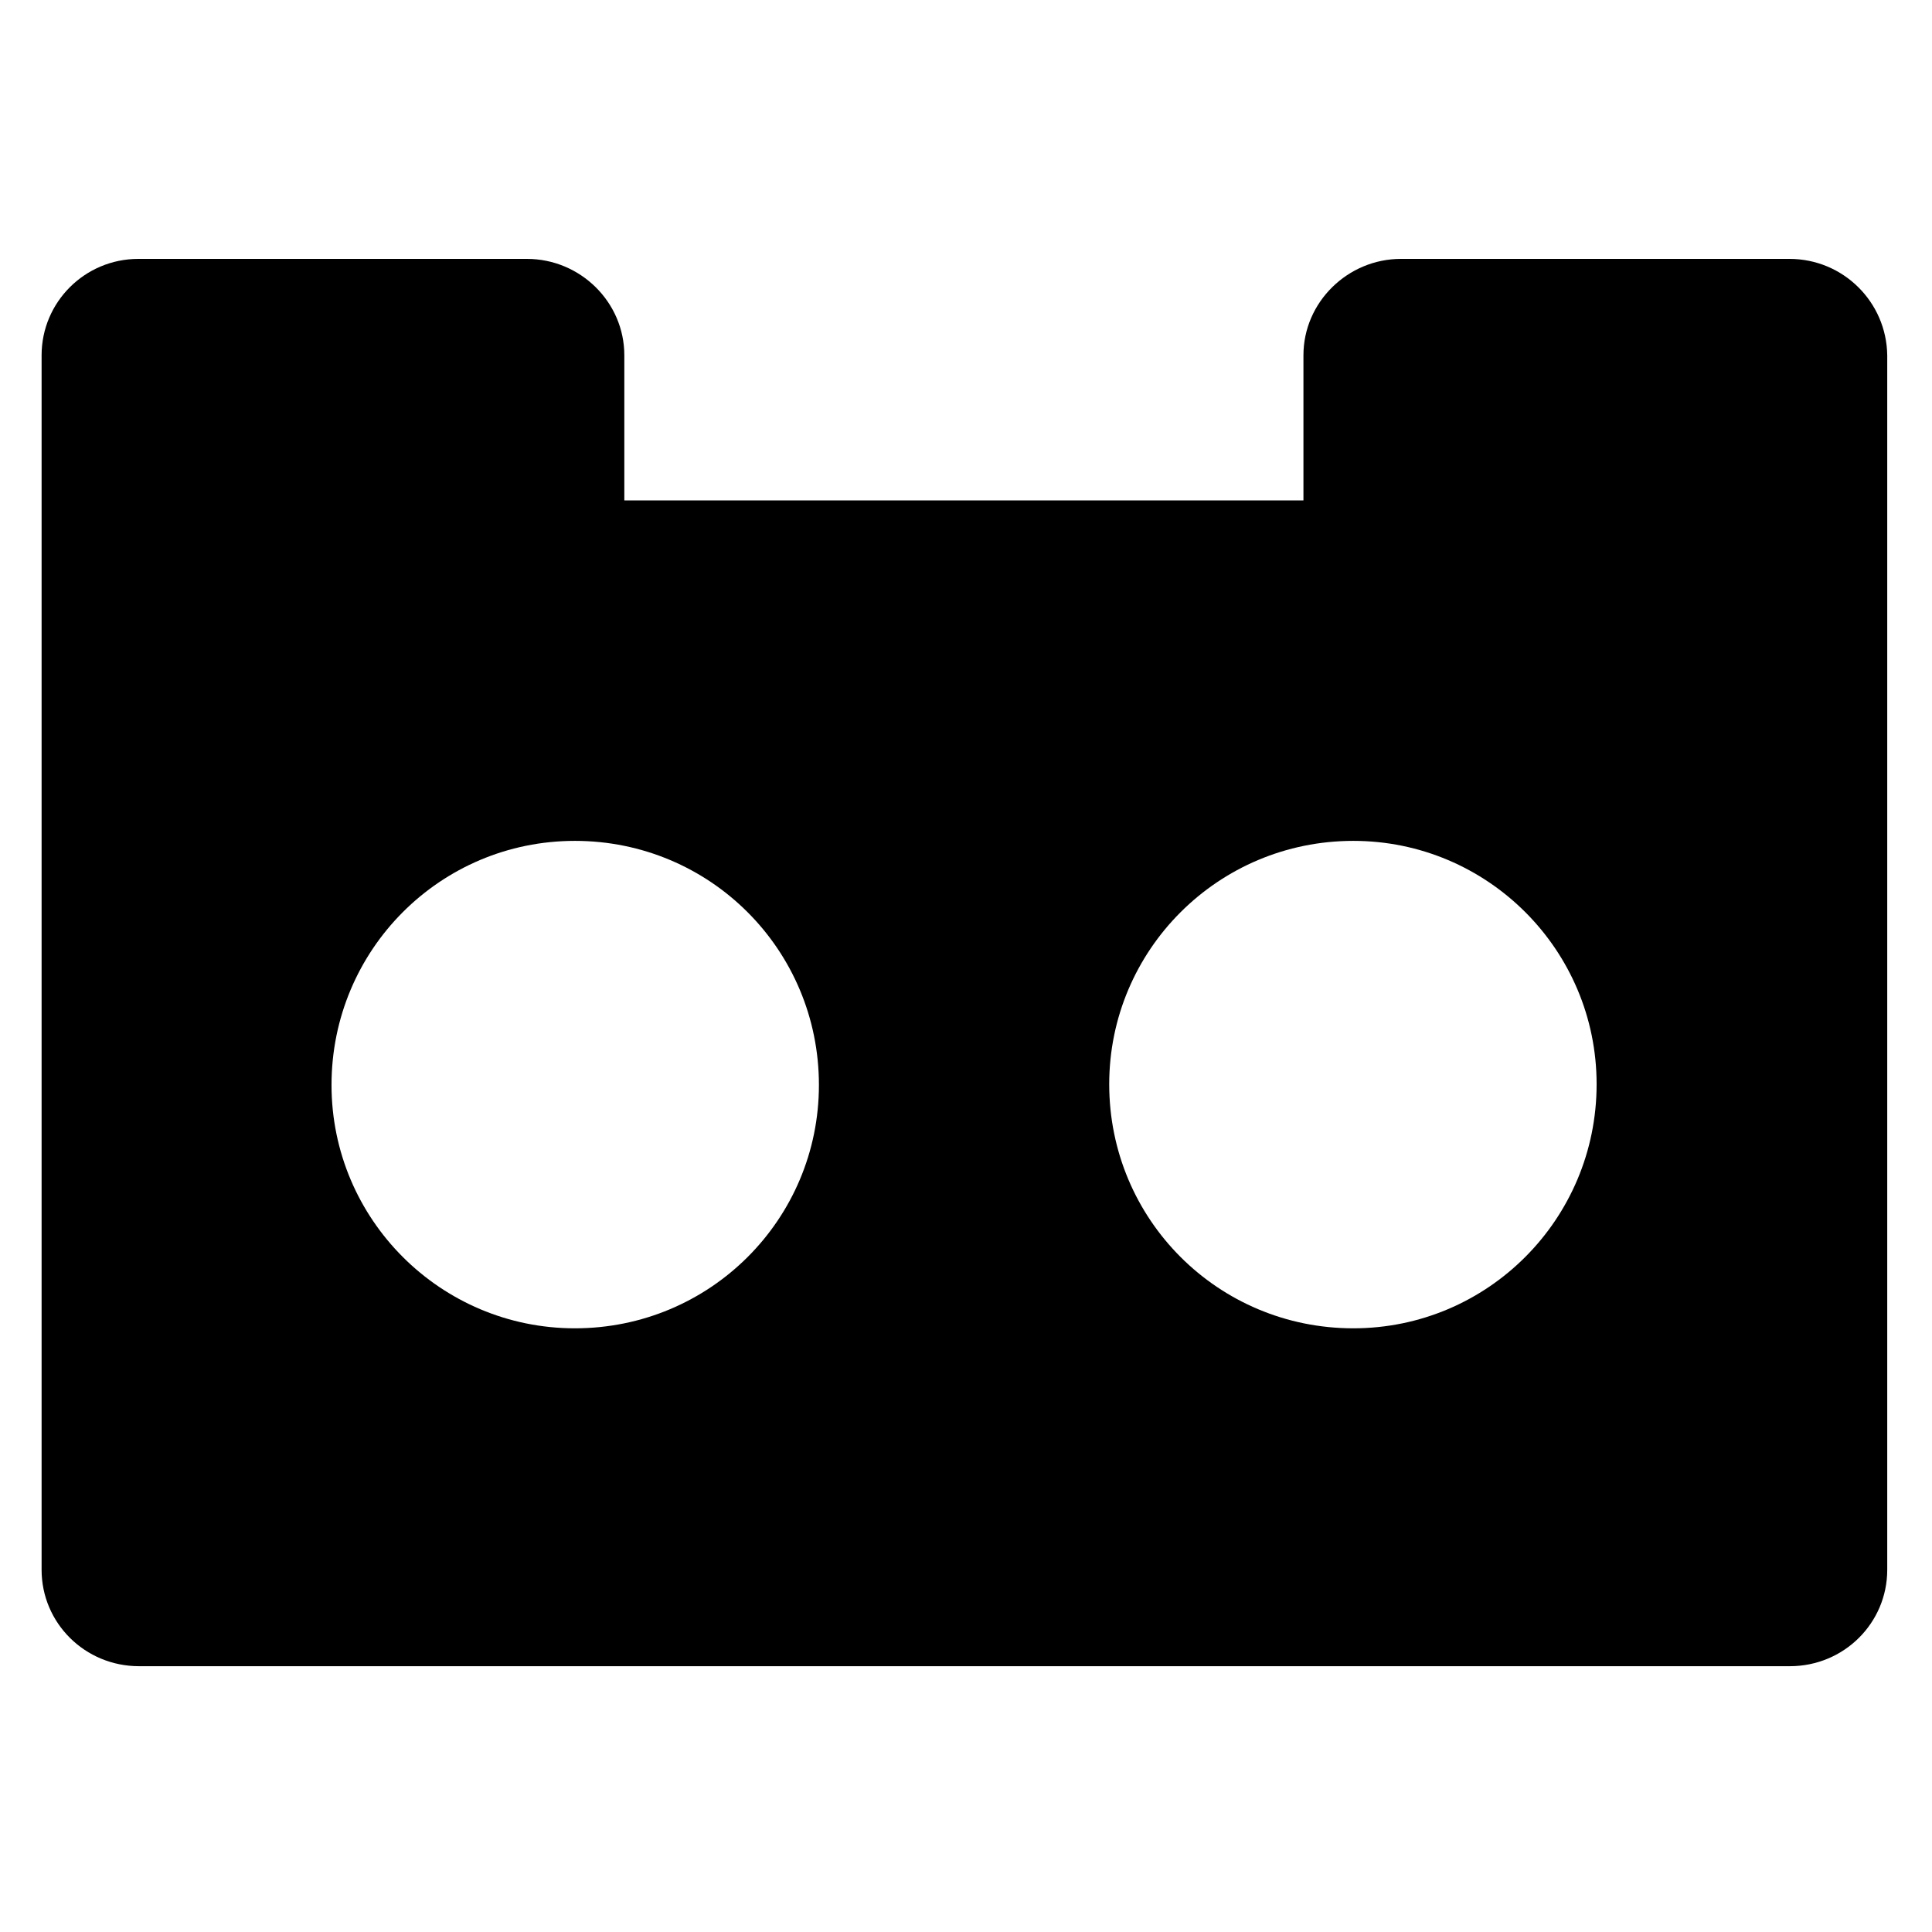 <svg width="47" height="47" viewBox="0 0 47 47" fill="none" xmlns="http://www.w3.org/2000/svg">
<path d="M43.531 6.298H34.081C32.788 6.298 31.709 7.35 31.709 8.643V12.173H15.188V8.643C15.188 7.35 14.118 6.298 12.817 6.298H3.366C2.064 6.298 1.012 7.35 1.012 8.643V38.189C1.012 39.482 2.064 40.534 3.384 40.534H43.54C44.859 40.534 45.911 39.482 45.911 38.189V8.643C45.894 7.35 44.842 6.298 43.531 6.298ZM13.985 32.314C10.722 32.314 8.065 29.666 8.065 26.394C8.065 23.104 10.713 20.456 13.985 20.456C17.274 20.456 19.922 23.104 19.922 26.394C19.922 29.666 17.274 32.314 13.985 32.314ZM32.922 32.314C29.632 32.314 26.984 29.666 26.984 26.376C26.984 23.113 29.632 20.456 32.922 20.456C36.185 20.456 38.841 23.104 38.841 26.376C38.841 29.666 36.185 32.314 32.922 32.314Z" fill="black"/>
</svg>
